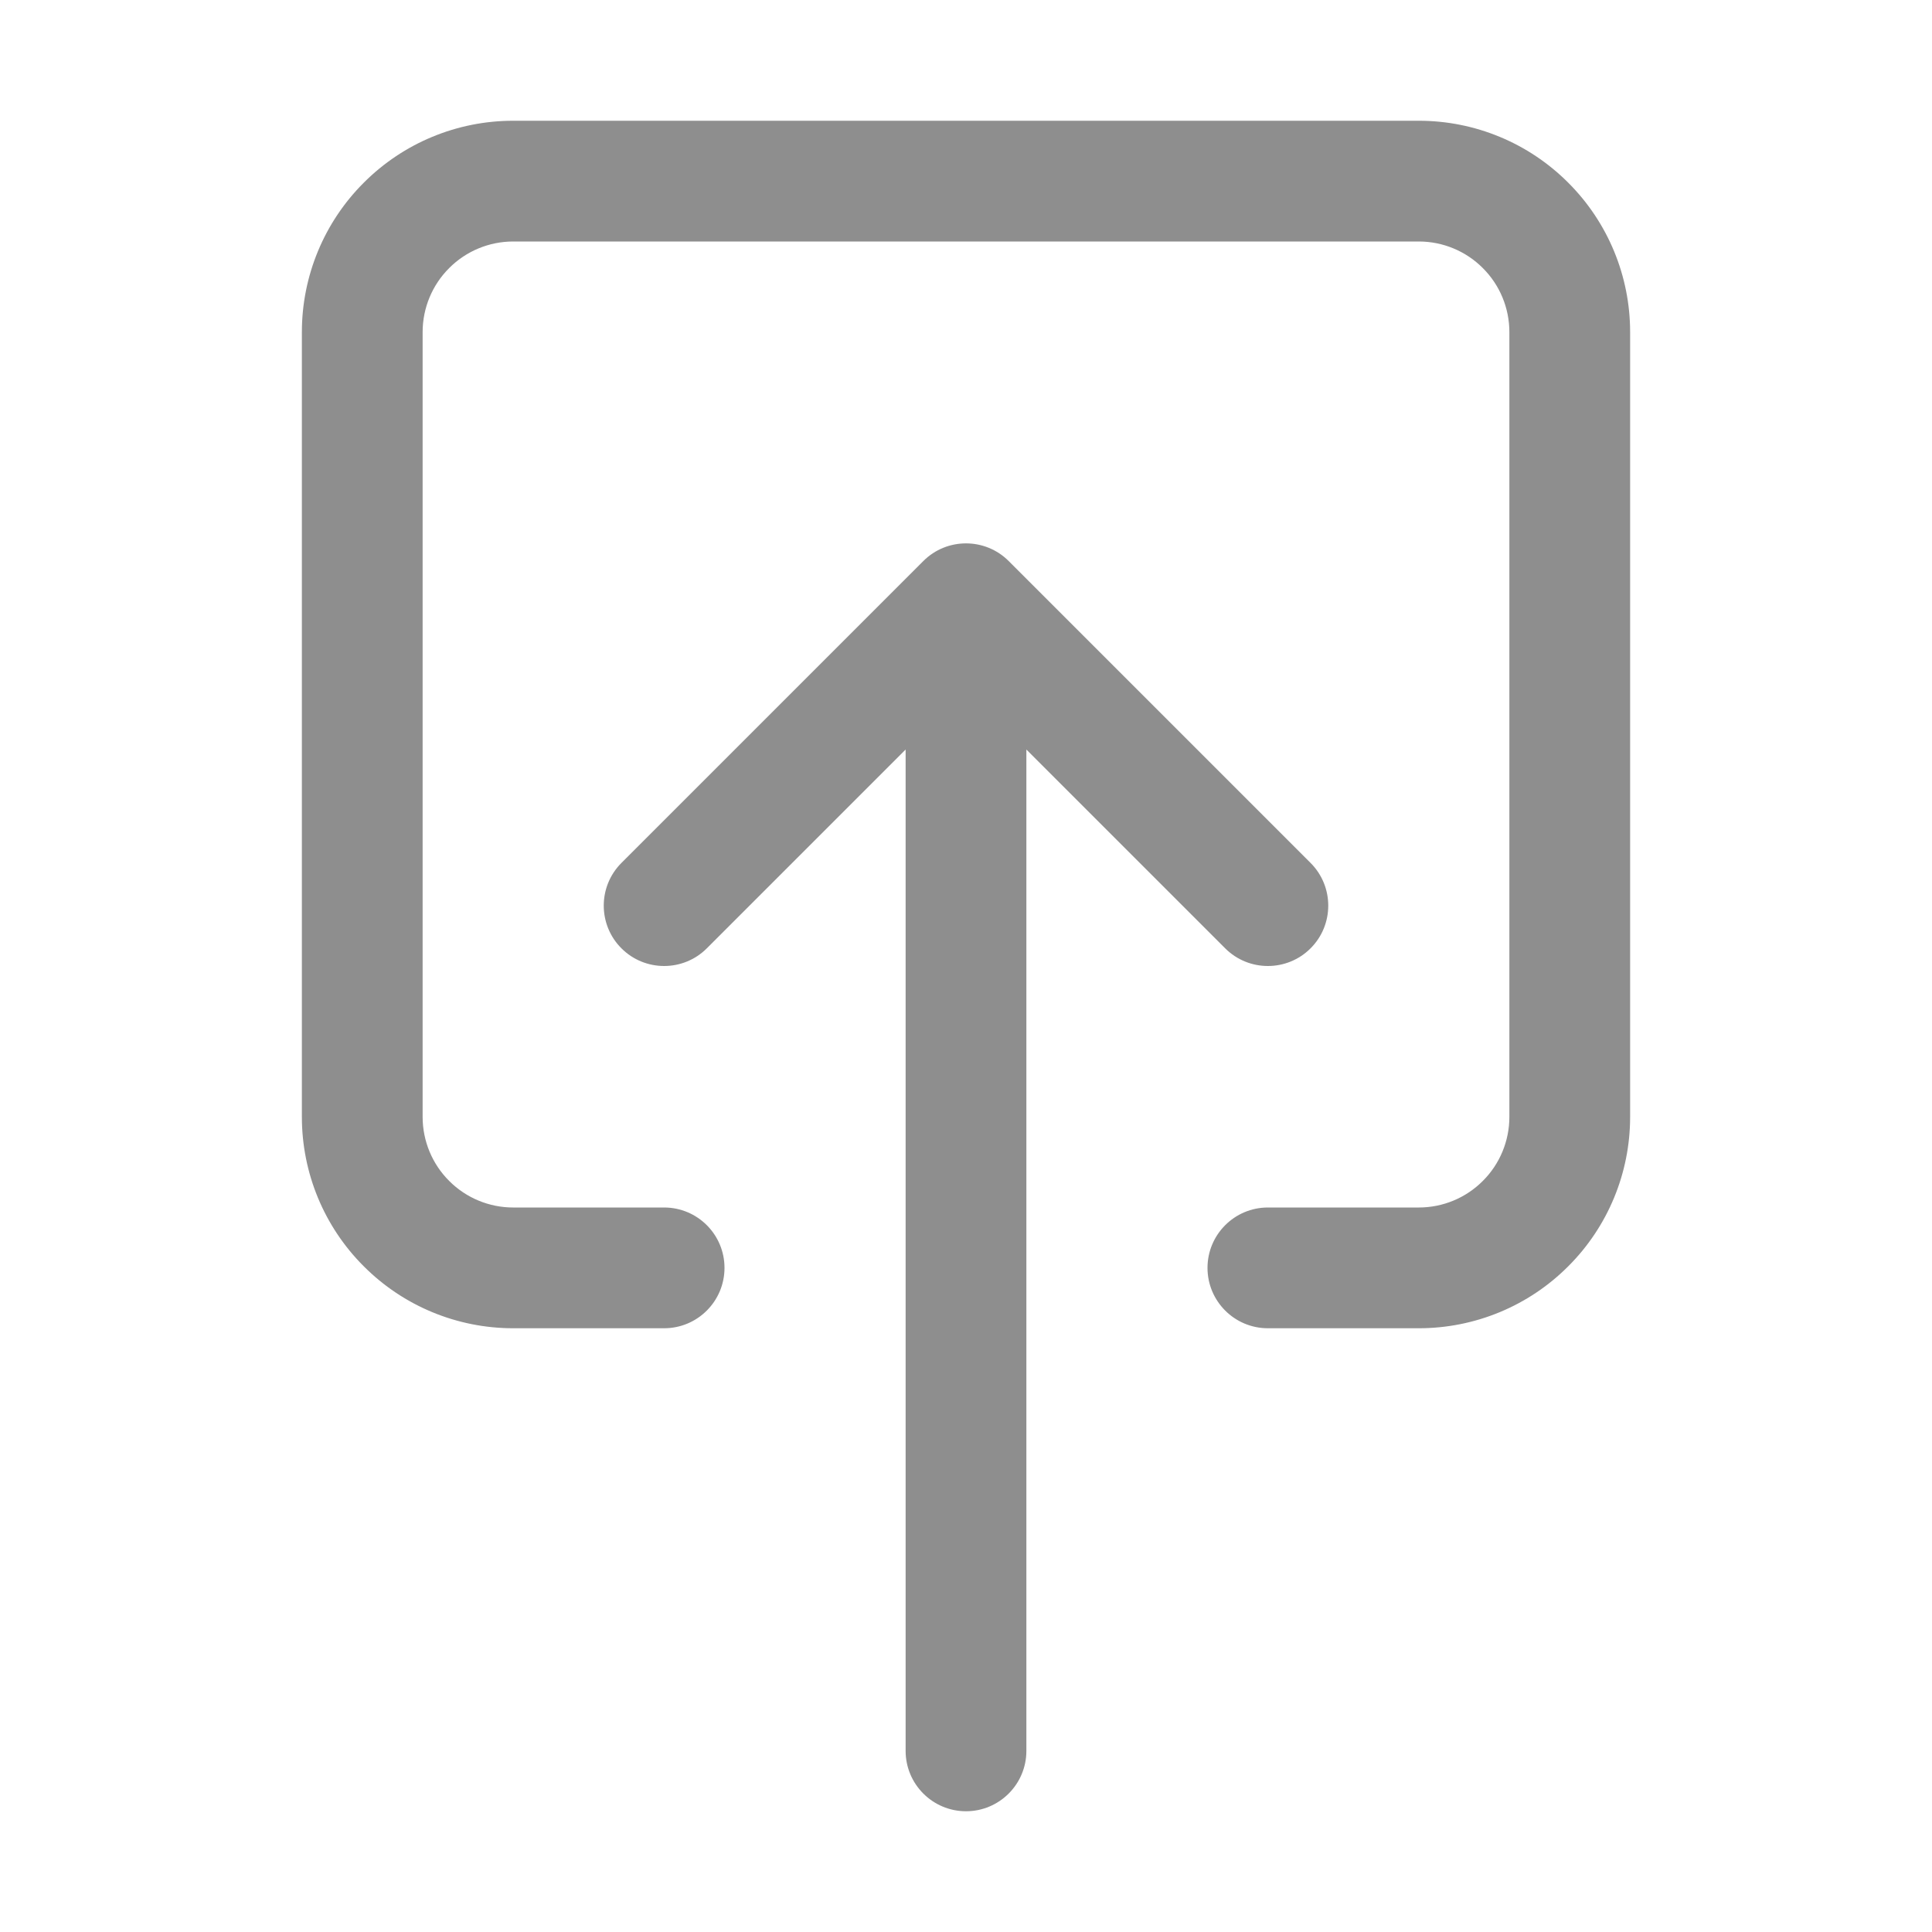 <svg width="20" height="20" viewBox="0 0 20 20" fill="none" xmlns="http://www.w3.org/2000/svg">
<path fill-rule="evenodd" clip-rule="evenodd" d="M3.766 1.891C4.176 1.48 4.732 1.25 5.312 1.25H14.688C15.268 1.25 15.824 1.48 16.234 1.891C16.645 2.301 16.875 2.857 16.875 3.438V11.562C16.875 12.143 16.645 12.699 16.234 13.109C15.824 13.52 15.268 13.75 14.688 13.75H13.125C12.78 13.75 12.5 13.47 12.5 13.125C12.5 12.78 12.78 12.5 13.125 12.5H14.688C14.936 12.5 15.175 12.401 15.35 12.225C15.526 12.05 15.625 11.811 15.625 11.562V3.438C15.625 3.189 15.526 2.95 15.35 2.775C15.175 2.599 14.936 2.5 14.688 2.5H5.312C5.064 2.5 4.825 2.599 4.65 2.775C4.474 2.95 4.375 3.189 4.375 3.438V11.562C4.375 11.811 4.474 12.05 4.65 12.225C4.825 12.401 5.064 12.5 5.312 12.5H6.875C7.22 12.5 7.5 12.78 7.5 13.125C7.5 13.47 7.22 13.75 6.875 13.75H5.312C4.732 13.75 4.176 13.52 3.766 13.109C3.355 12.699 3.125 12.143 3.125 11.562V3.438C3.125 2.857 3.355 2.301 3.766 1.891ZM9.558 5.808C9.802 5.564 10.198 5.564 10.442 5.808L13.567 8.933C13.811 9.177 13.811 9.573 13.567 9.817C13.323 10.061 12.927 10.061 12.683 9.817L10.625 7.759V18.125C10.625 18.47 10.345 18.75 10 18.75C9.655 18.75 9.375 18.47 9.375 18.125V7.759L7.317 9.817C7.073 10.061 6.677 10.061 6.433 9.817C6.189 9.573 6.189 9.177 6.433 8.933L9.558 5.808Z" fill="#8E8E8E"/>
</svg>
